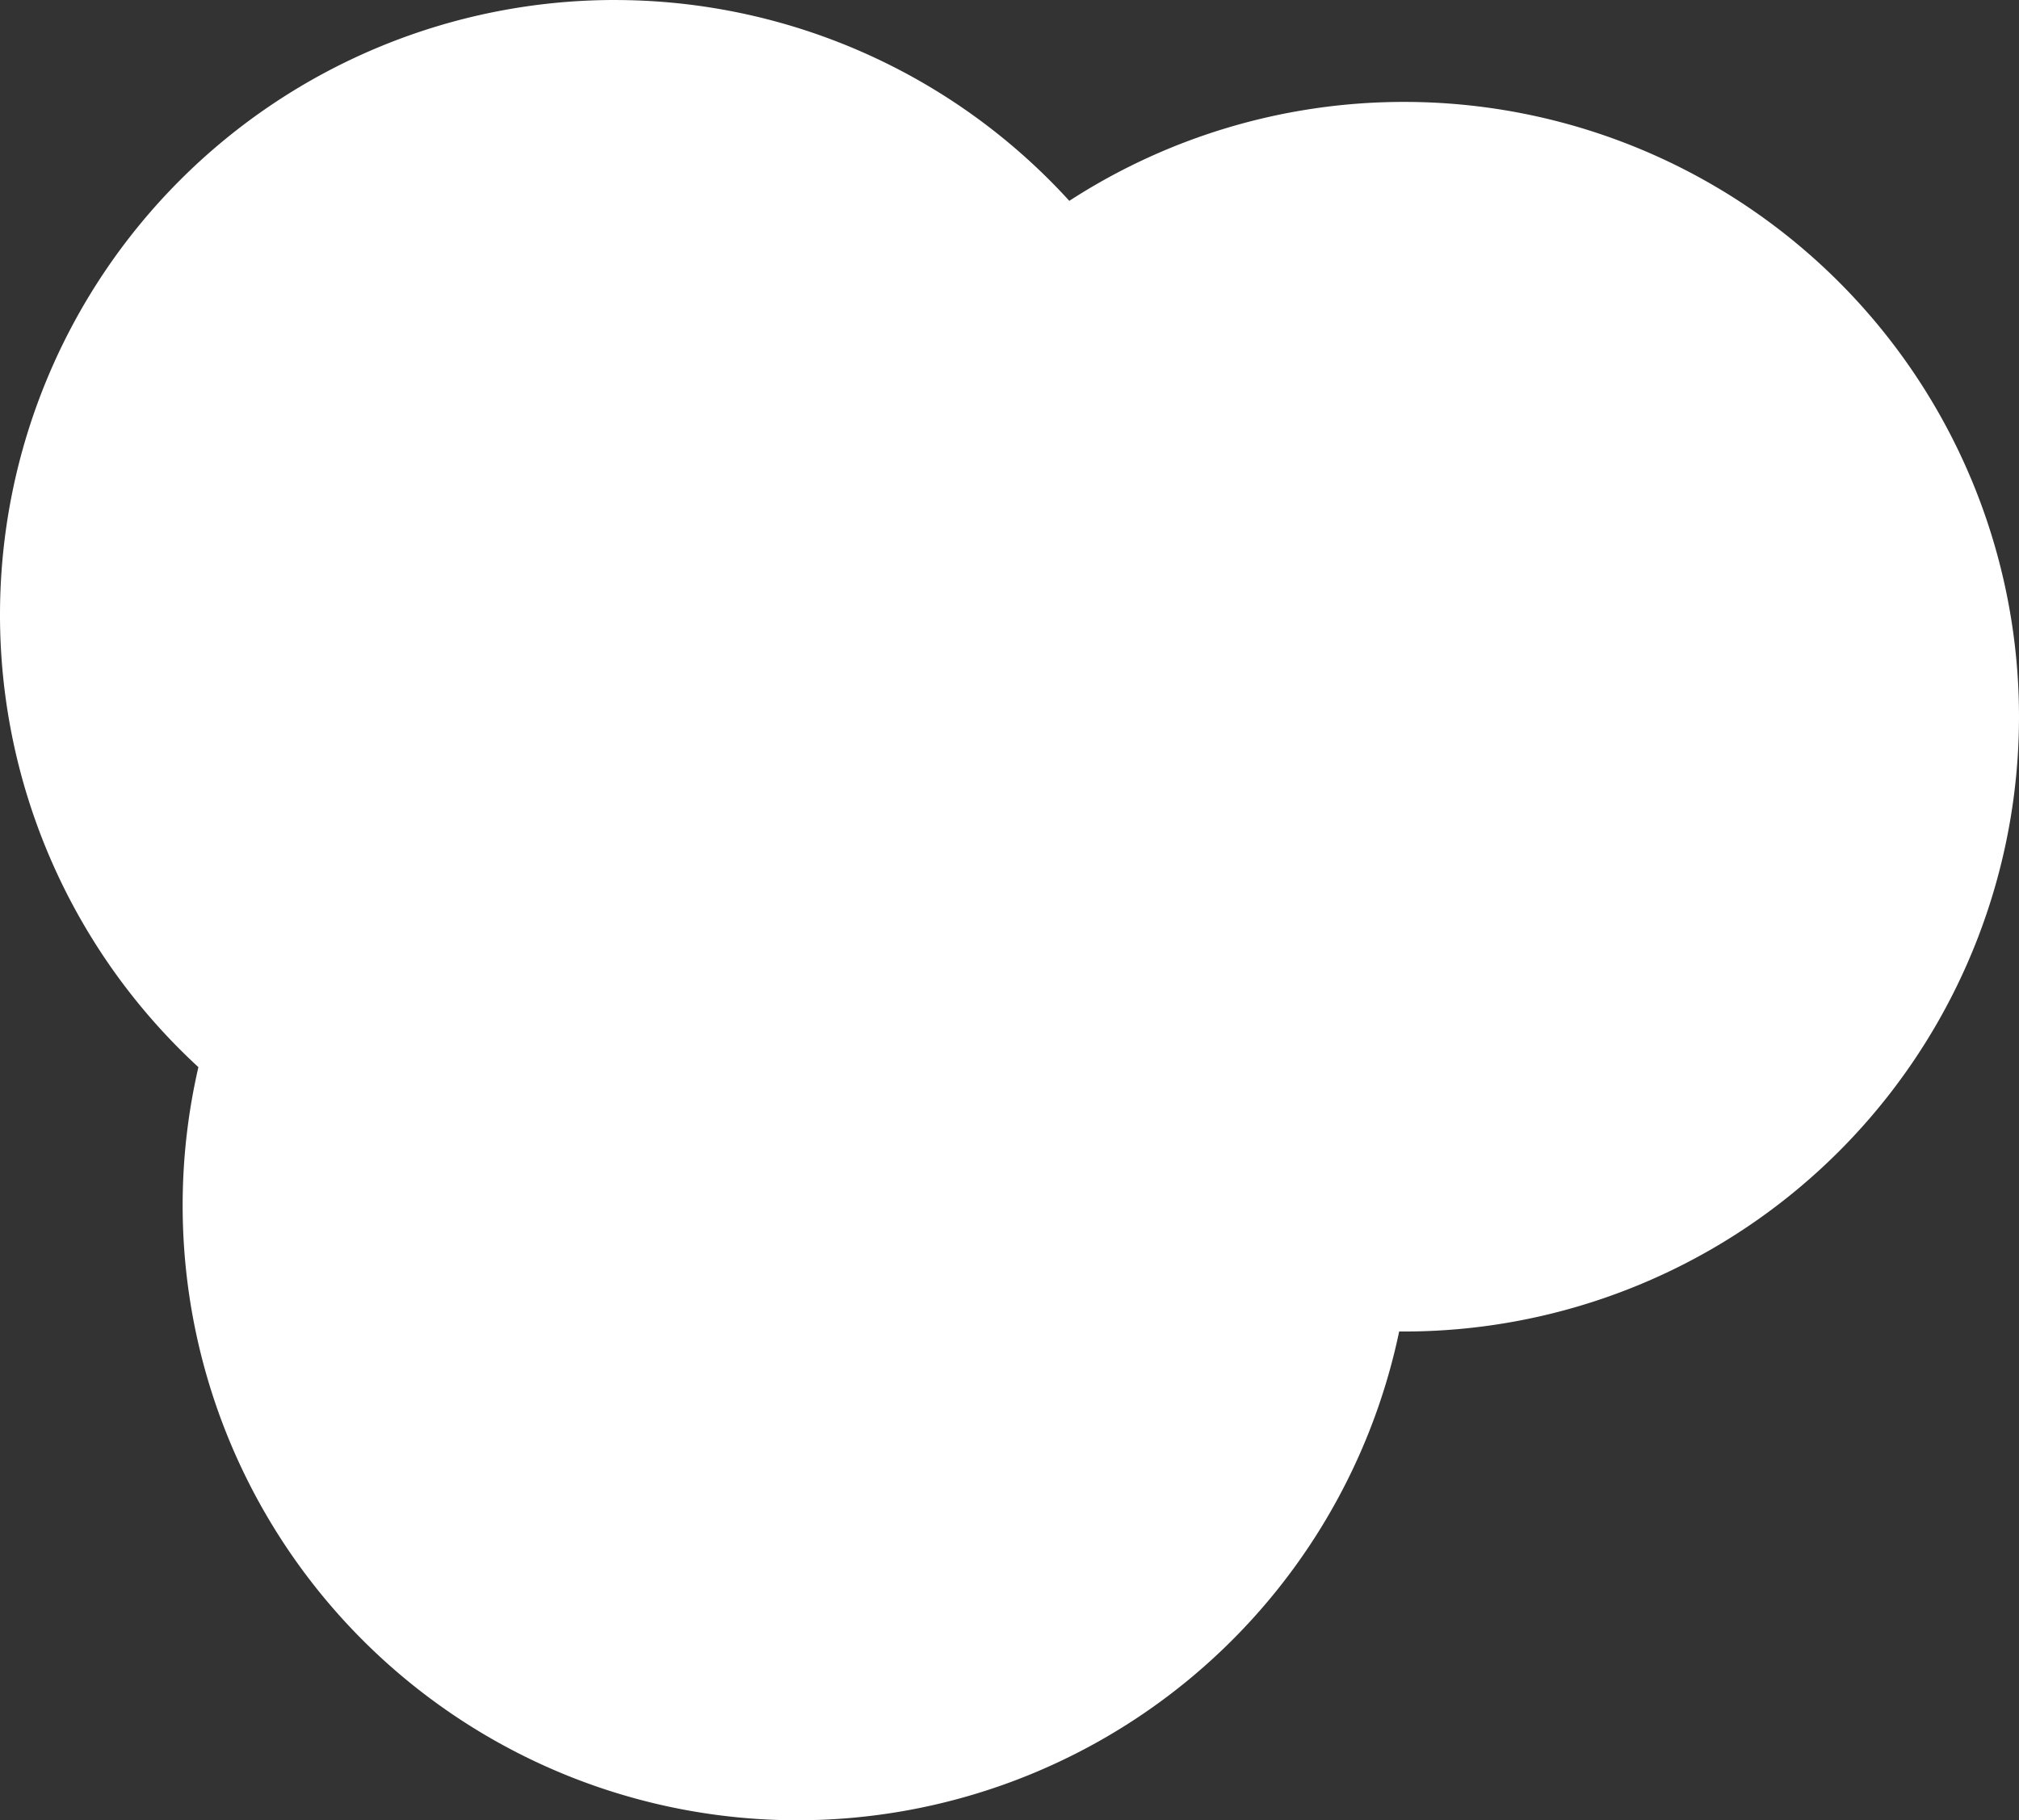 <?xml version="1.0" encoding="UTF-8" standalone="no"?>
<svg
   xmlns:dc="http://purl.org/dc/elements/1.1/"
   xmlns:cc="http://creativecommons.org/ns#"
   xmlns:rdf="http://www.w3.org/1999/02/22-rdf-syntax-ns#"
   xmlns:svg="http://www.w3.org/2000/svg"
   xmlns="http://www.w3.org/2000/svg"
   xmlns:sodipodi="http://sodipodi.sourceforge.net/DTD/sodipodi-0.dtd"
   xmlns:inkscape="http://www.inkscape.org/namespaces/inkscape"
   sodipodi:docname="explosion_particle.svg"
   inkscape:version="1.0 (4035a4fb49, 2020-05-01)"
   id="svg8"
   version="1.1"
   viewBox="0 0 4.101 3.698"
   height="3.698mm"
   width="4.101mm">
  <rect x="0" y="0" width="4.101" height="3.698" fill="#333333" stroke="none"/>
  <defs
     id="defs2" />
  <sodipodi:namedview
     inkscape:window-maximized="1"
     inkscape:window-y="-8"
     inkscape:window-x="-8"
     inkscape:window-height="1027"
     inkscape:window-width="1920"
     fit-margin-bottom="0"
     fit-margin-right="0"
     fit-margin-left="0"
     fit-margin-top="0"
     showgrid="false"
     inkscape:document-rotation="0"
     inkscape:current-layer="layer1"
     inkscape:document-units="mm"
     inkscape:cy="12.965013"
     inkscape:cx="7.5761844"
     inkscape:zoom="15.839192"
     inkscape:pageshadow="2"
     inkscape:pageopacity="0"
     borderopacity="1.0"
     bordercolor="#666666"
     pagecolor="#000000"
     id="base" />
  <g
     transform="translate(-83.743,-89.691)"
     id="layer1"
     inkscape:groupmode="layer"
     inkscape:label="Layer 1">
    <path
       d="m 84.992,89.691 a 1.249,1.249 0 0 0 -1.249,1.249 1.249,1.249 0 0 0 0.403,0.919 1.249,1.249 0 0 0 -0.032,0.281 1.249,1.249 0 0 0 1.249,1.249 1.249,1.249 0 0 0 1.222,-0.993 1.249,1.249 0 0 0 0.01,4.3e-5 1.249,1.249 0 0 0 1.249,-1.249 1.249,1.249 0 0 0 -1.249,-1.249 1.249,1.249 0 0 0 -0.68,0.201 1.249,1.249 0 0 0 -0.924,-0.408 z"
       style="fill:#ffffff;fill-opacity:1;stroke-width:0.794;stroke-linecap:round;stroke-linejoin:round;paint-order:markers fill stroke"
       id="path833" />
  </g>
</svg>
